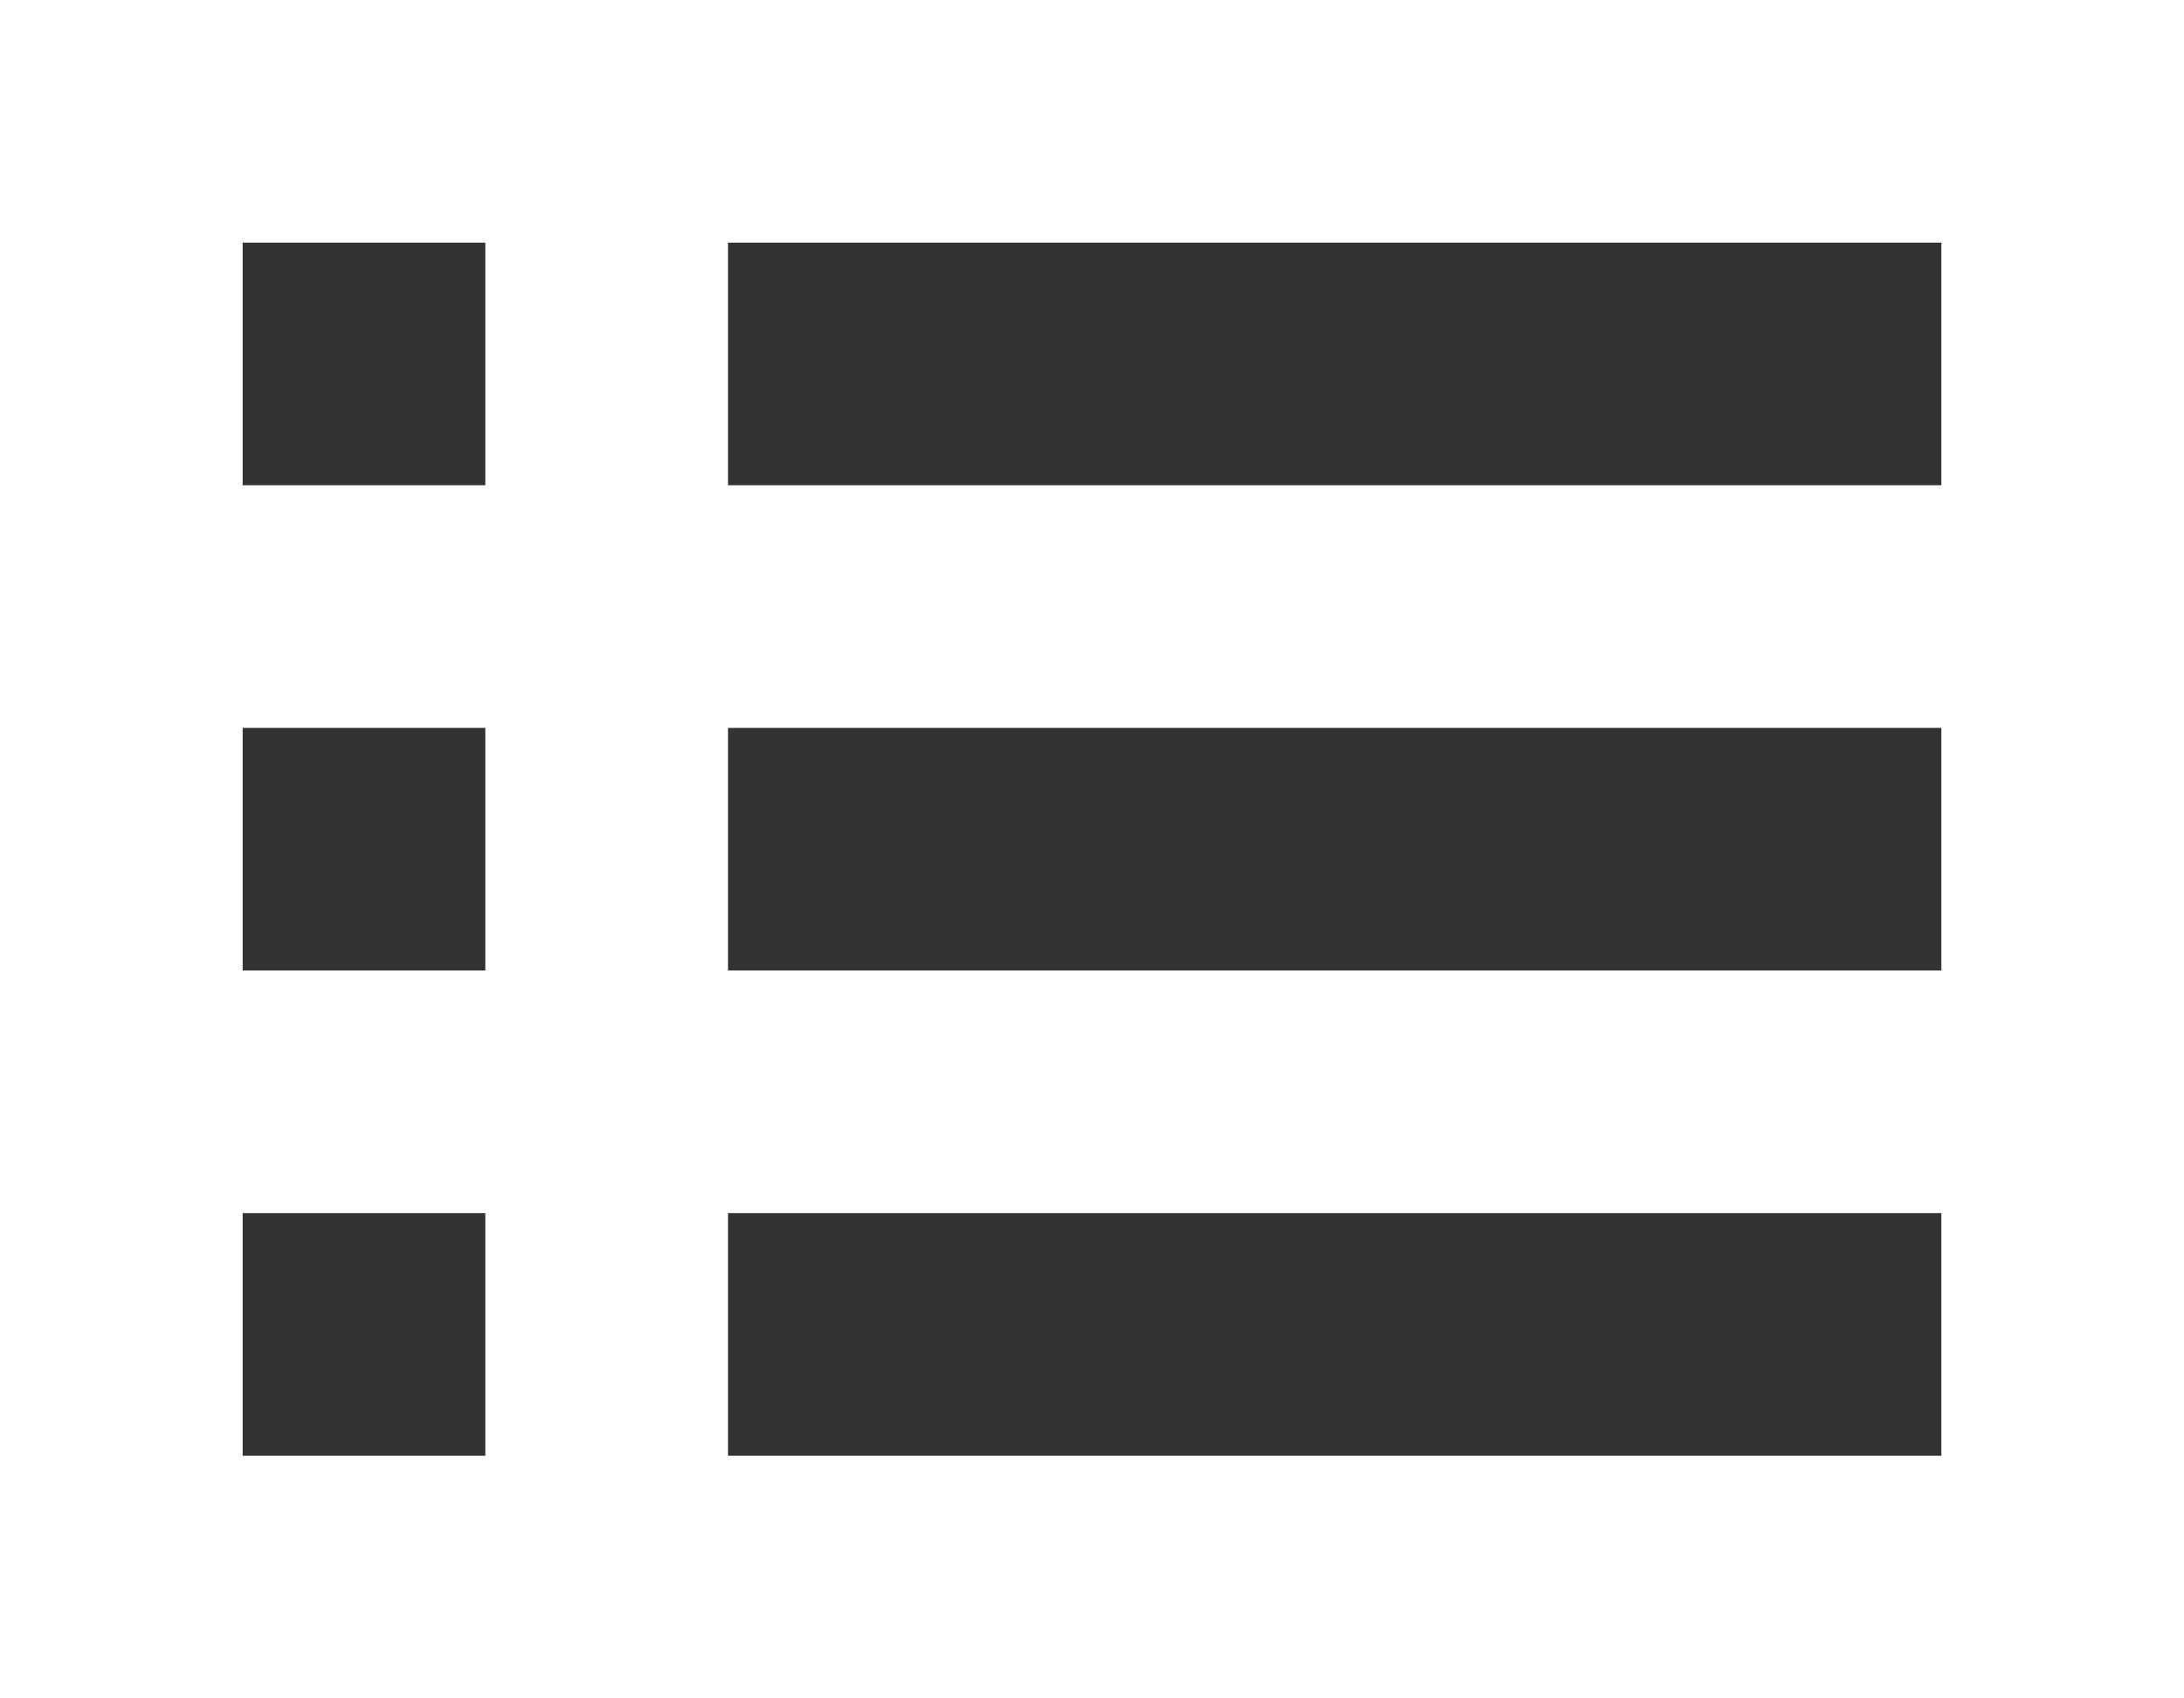 <svg width="18" height="14" viewBox="0 0 18 14" fill="none" xmlns="http://www.w3.org/2000/svg">
<rect x="0" y="0" width="18" height="14" fill="#333333" stroke="none"/>
<path d="M0 0V14H18V0H0ZM4 2V4H2V2H4ZM2 8V6H4V8H2ZM2 10H4V12H2V10ZM16 12H6V10H16V12ZM16 8H6V6H16V8ZM16 4H6V2H16V4Z" fill="white"/>
</svg>